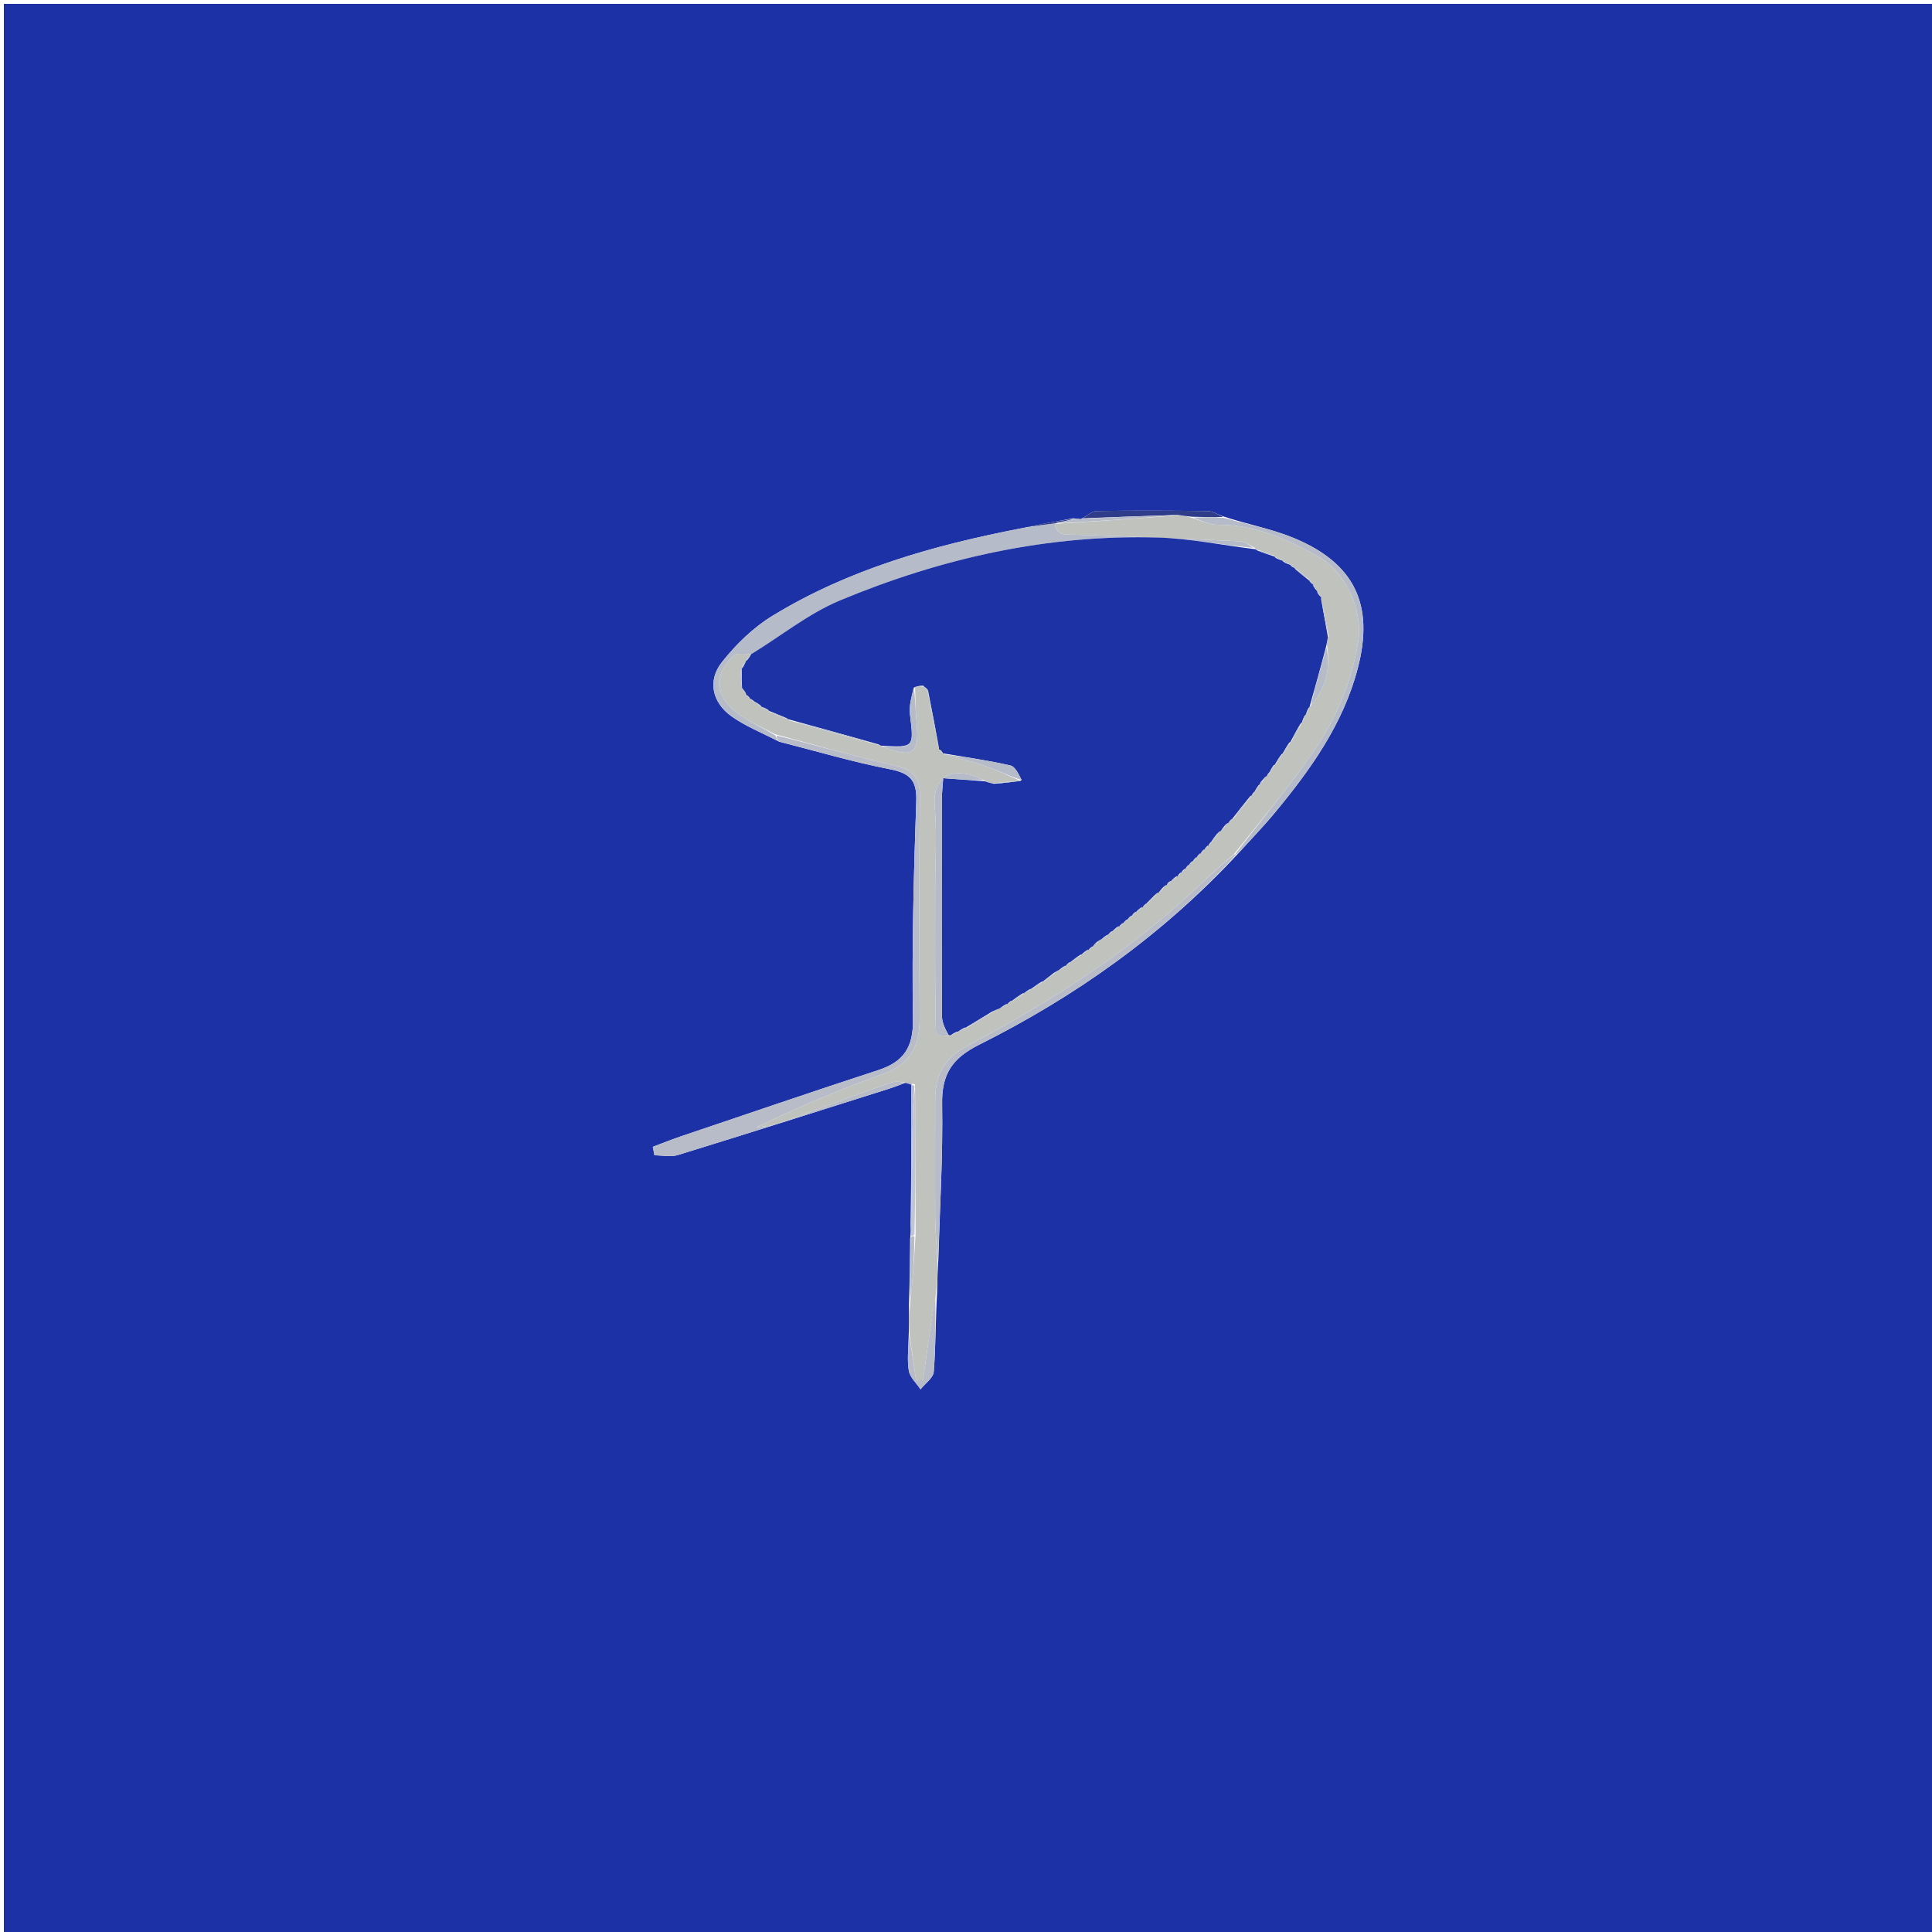 <svg version="1.1" id="Layer_1" xmlns="http://www.w3.org/2000/svg" xmlns:xlink="http://www.w3.org/1999/xlink" x="0px" y="0px"
	 width="100%" viewBox="0 0 500 500" enable-background="new 0 0 500 500" xml:space="preserve">
<path fill="#1C31A6" opacity="1" stroke="none" 
	d="
M320,501 
	C213.333,501 107.167,501 1,501 
	C1,334.333 1,167.667 1,1 
	C167.667,1 334.333,1 501,1 
	C501,167.667 501,334.333 501,501 
	C440.833,501 380.667,501 320,501 
M235.539,320.656 
	C235.496,326.1 235.454,331.543 235.232,337.872 
	C235.266,340.284 235.301,342.696 235.159,345.781 
	C235.127,348.771 234.719,351.824 235.202,354.729 
	C235.489,356.458 237.175,357.956 238.232,359.557 
	C239.426,358.048 241.528,356.611 241.655,355.017 
	C242.181,348.413 242.11,341.761 242.529,334.244 
	C242.574,331.789 242.619,329.335 242.844,326.104 
	C243.227,312.647 244.048,299.182 243.822,285.735 
	C243.694,278.036 246.356,273.901 253.358,270.394 
	C278.326,257.888 300.912,241.919 320.418,220.903 
	C323.538,217.454 326.785,214.111 329.754,210.538 
	C339.146,199.235 347.652,187.348 351.415,172.853 
	C355.677,156.439 350.516,145.757 334.886,139.258 
	C329.128,136.864 322.848,135.727 316.257,133.542 
	C315.032,133.096 313.812,132.278 312.581,132.263 
	C303.012,132.142 293.44,132.103 283.871,132.25 
	C282.603,132.27 281.352,133.481 279.633,134.391 
	C279.309,134.33 278.985,134.27 277.664,134.138 
	C273.344,134.922 269.023,135.705 263.994,136.804 
	C241.506,141.145 219.613,147.343 199.907,159.38 
	C194.938,162.415 190.472,166.766 186.834,171.352 
	C183.056,176.116 184.286,181.785 189.268,185.353 
	C192.864,187.929 197.105,189.604 201.713,191.972 
	C211.19,194.383 220.592,197.184 230.175,199.049 
	C235.339,200.054 237.321,201.773 237.128,207.32 
	C236.474,226.115 235.964,244.937 236.275,263.734 
	C236.397,271.034 233.898,274.787 227.286,276.948 
	C210.258,282.515 193.306,288.314 176.333,294.048 
	C173.845,294.888 171.408,295.876 168.947,296.795 
	C169.088,297.529 169.229,298.263 169.37,298.997 
	C171.398,298.997 173.578,299.491 175.43,298.921 
	C193.656,293.312 211.83,287.533 230.012,281.781 
	C231.675,281.255 233.292,280.583 235.862,279.634 
	C235.862,292.466 235.862,304.366 235.661,316.968 
	C235.709,317.932 235.757,318.895 235.539,320.656 
z"/>
<path fill="#C0C2BE" opacity="1" stroke="none" 
	d="
M242.664,326.88 
	C242.619,329.335 242.574,331.789 242.192,334.938 
	C240.859,342.815 239.862,349.998 238.865,357.181 
	C238.269,357.202 237.674,357.224 237.078,357.245 
	C236.497,353.199 235.916,349.153 235.335,345.108 
	C235.301,342.696 235.266,340.284 235.565,337.163 
	C236.247,330.974 236.596,325.495 236.95,319.547 
	C236.977,306.341 236.998,293.604 236.804,280.608 
	C234.568,280.262 232.34,279.575 230.561,280.189 
	C220.664,283.603 210.892,287.381 201.033,290.908 
	C199.385,291.498 197.518,291.473 195.752,291.733 
	C206.583,286.499 217.421,281.931 228.477,277.973 
	C235.614,275.418 238.058,270.605 238.01,263.483 
	C237.878,244.336 237.85,225.185 238.062,206.039 
	C238.118,201.005 236.029,199.154 231.326,198.085 
	C221.132,195.77 211.088,192.793 200.616,190.028 
	C197.131,188.212 193.777,186.769 190.944,184.635 
	C184.886,180.071 184.502,174.909 189.806,169.727 
	C190.701,168.852 192.956,169.368 194.531,169.229 
	C194.481,169.218 194.504,169.118 194.28,169.332 
	C193.724,170.054 193.391,170.562 193.04,171.045 
	C193.022,171.02 193.083,171.019 192.899,171.266 
	C192.502,171.868 192.29,172.223 192.097,172.723 
	C192.117,172.869 191.933,173.098 191.745,173.315 
	C191.704,175.006 191.849,176.48 192.028,177.965 
	C192.06,177.975 192.036,178.038 192.143,178.306 
	C192.591,179.045 192.931,179.516 193.151,179.99 
	C193.029,179.992 193.025,179.75 193.218,179.965 
	C193.694,180.442 193.977,180.703 194.142,180.978 
	C194.023,180.992 193.996,180.755 194.229,180.946 
	C194.779,181.385 195.096,181.632 195.248,181.856 
	C195.083,181.832 195.13,181.503 195.344,181.726 
	C196.068,182.271 196.579,182.594 197.063,182.937 
	C197.037,182.957 197.045,182.891 197.266,183.07 
	C197.995,183.491 198.504,183.735 199.008,183.988 
	C199.003,183.997 199.021,183.983 199.209,184.255 
	C200.825,185.044 202.254,185.56 203.767,186.041 
	C203.85,186.007 203.975,186.136 204.17,186.413 
	C212.046,188.746 219.728,190.801 227.58,192.839 
	C227.75,192.823 228.044,192.998 228.351,193.193 
	C236.259,196.344 238.011,195.034 237.224,187.188 
	C236.91,184.062 236.939,180.902 236.818,177.79 
	C236.824,177.823 236.759,177.807 237.188,177.794 
	C238.188,177.728 238.759,177.676 239.274,177.689 
	C239.217,177.755 239.087,177.641 239.276,177.869 
	C239.731,178.388 239.996,178.68 240.195,178.942 
	C240.128,178.912 240.189,178.778 240.155,179.247 
	C241.092,184.466 242.064,189.216 243.014,193.978 
	C242.993,193.99 243.026,193.952 243.173,194.141 
	C243.532,194.569 243.771,194.777 244.032,194.968 
	C244.026,194.983 244.055,194.967 244.325,195.199 
	C247.895,196.287 251.258,196.953 254.474,198.053 
	C257.764,199.179 260.909,200.73 264.086,202.064 
	C264.055,202.033 264.1,202.108 263.694,202.084 
	C261.221,202.275 259.154,202.491 256.79,202.74 
	C255.94,202.576 255.388,202.379 254.604,201.899 
	C247.208,198.086 241.219,200.357 241.905,208.64 
	C242.504,215.88 242.027,223.209 242.031,230.499 
	C242.037,241.268 241.946,252.038 242.139,262.804 
	C242.179,265.034 241.217,268.782 245.916,267.94 
	C245.932,267.903 246.006,267.935 246.273,267.859 
	C247.024,267.507 247.508,267.231 247.99,266.982 
	C247.988,267.009 247.946,266.974 248.217,266.892 
	C248.966,266.523 249.444,266.236 249.929,265.935 
	C249.936,265.923 249.964,265.93 250.328,265.9 
	C252.782,264.568 254.873,263.266 257.13,261.733 
	C257.817,261.301 258.338,261.1 259.147,260.79 
	C259.947,260.329 260.458,259.977 260.962,259.774 
	C260.955,259.925 260.654,259.909 260.884,259.764 
	C261.397,259.396 261.681,259.173 261.982,258.976 
	C261.999,259 261.956,258.958 262.269,258.907 
	C263.39,258.247 264.199,257.638 265.005,257.007 
	C265.003,256.985 265.038,257.012 265.305,256.914 
	C266.042,256.498 266.513,256.179 266.972,255.897 
	C266.96,255.933 266.888,255.909 267.206,255.86 
	C268.336,255.19 269.148,254.571 269.978,253.976 
	C269.995,254.002 269.95,253.959 270.264,253.899 
	C271.367,253.2 272.156,252.559 273.063,251.695 
	C273.479,251.322 273.776,251.175 274.337,250.92 
	C275.064,250.478 275.526,250.144 275.983,249.894 
	C275.977,249.979 275.807,249.968 276.022,249.825 
	C276.494,249.454 276.751,249.227 277.005,249.002 
	C277.003,249.004 276.997,249.007 277.309,248.945 
	C278.406,248.242 279.192,247.6 279.985,246.982 
	C279.993,247.006 279.954,246.973 280.228,246.848 
	C280.97,246.341 281.438,245.958 281.922,245.727 
	C281.937,245.879 281.632,245.909 281.869,245.734 
	C282.411,245.313 282.715,245.066 283.006,244.916 
	C282.992,245.014 282.797,244.986 283.007,244.828 
	C283.467,244.427 283.718,244.184 284.089,243.715 
	C284.506,243.334 284.804,243.181 285.359,242.914 
	C286.061,242.453 286.505,242.106 286.947,241.843 
	C286.945,241.928 286.776,241.924 286.994,241.776 
	C287.475,241.393 287.737,241.158 287.993,240.957 
	C287.987,240.99 287.922,240.971 288.194,240.838 
	C288.917,240.295 289.368,239.886 289.854,239.638 
	C289.89,239.798 289.569,239.87 289.806,239.676 
	C290.359,239.223 290.674,238.964 290.972,238.838 
	C290.955,238.971 290.688,238.937 290.916,238.761 
	C291.423,238.323 291.703,238.061 291.978,237.891 
	C291.973,237.983 291.79,237.972 292.003,237.813 
	C292.47,237.411 292.725,237.167 292.98,236.955 
	C292.981,236.987 292.918,236.976 293.117,236.837 
	C293.573,236.496 293.802,236.267 294.001,236.005 
	C293.999,235.998 294.011,236.005 294.276,235.868 
	C294.988,235.329 295.434,234.927 295.915,234.69 
	C295.949,234.855 295.619,234.923 295.845,234.721 
	C296.367,234.243 296.664,233.968 296.927,233.797 
	C296.894,233.902 296.684,233.835 296.955,233.697 
	C297.791,232.997 298.356,232.437 299.017,231.66 
	C299.311,231.175 299.575,231.015 300.105,230.818 
	C300.562,230.46 300.789,230.22 301.087,229.727 
	C301.397,229.23 301.673,229.064 302.201,228.87 
	C302.629,228.537 302.84,228.312 303.014,228.032 
	C303.007,228.004 303.059,228.026 303.317,227.884 
	C304.01,227.338 304.445,226.935 304.932,226.689 
	C304.984,226.846 304.671,226.95 304.871,226.72 
	C305.358,226.202 305.646,225.914 305.938,225.776 
	C305.943,225.926 305.643,225.936 305.857,225.722 
	C306.372,225.239 306.672,224.97 306.979,224.831 
	C306.987,224.961 306.728,224.976 306.923,224.749 
	C307.392,224.227 307.666,223.932 307.946,223.787 
	C307.953,223.938 307.653,223.952 307.87,223.736 
	C308.377,223.233 308.668,222.947 308.961,222.81 
	C308.962,222.959 308.664,222.962 308.879,222.744 
	C309.381,222.236 309.667,221.946 309.958,221.805 
	C309.962,221.953 309.664,221.961 309.879,221.745 
	C310.383,221.242 310.672,220.956 310.967,220.815 
	C310.973,220.96 310.683,220.972 310.89,220.747 
	C311.379,220.231 311.661,219.938 311.953,219.794 
	C311.963,219.942 311.666,219.961 311.874,219.735 
	C312.366,219.215 312.651,218.921 312.954,218.78 
	C312.972,218.933 312.665,218.969 312.859,218.733 
	C313.323,218.187 313.593,217.877 313.831,217.715 
	C313.8,217.862 313.505,217.799 313.736,217.617 
	C314.315,216.974 314.665,216.515 315.116,215.828 
	C315.409,215.312 315.669,215.113 316.185,214.849 
	C316.609,214.475 316.815,214.228 317.069,213.731 
	C317.321,213.214 317.574,213.036 318.108,212.81 
	C318.537,212.391 318.766,212.135 318.986,211.919 
	C318.977,211.96 318.895,211.941 319.227,211.839 
	C320.985,209.812 322.41,207.888 323.832,205.92 
	C323.83,205.875 323.919,205.87 324.103,205.687 
	C324.504,205.23 324.721,204.957 324.932,204.818 
	C324.926,204.952 324.656,204.94 324.866,204.736 
	C325.388,204.046 325.699,203.561 326.003,203.044 
	C325.996,203.011 326.062,203.004 326.233,202.846 
	C326.622,202.462 326.808,202.213 327.042,201.707 
	C327.286,201.168 327.531,200.956 328.041,200.642 
	C328.447,200.165 328.669,199.88 328.874,199.757 
	C328.858,199.917 328.537,199.885 328.754,199.672 
	C329.276,198.951 329.582,198.443 329.884,197.912 
	C329.88,197.889 329.928,197.89 330.199,197.74 
	C330.974,196.715 331.477,195.839 331.994,194.982 
	C332.007,194.999 331.965,194.986 332.235,194.823 
	C332.995,193.77 333.486,192.88 333.983,191.99 
	C333.99,191.99 333.986,191.976 334.284,191.819 
	C335.37,190.082 336.157,188.502 336.96,186.949 
	C336.975,186.976 336.914,186.985 337.085,186.756 
	C337.484,186.007 337.711,185.487 337.948,184.964 
	C337.957,184.961 337.952,184.941 338.117,184.712 
	C338.492,183.965 338.702,183.445 338.954,182.962 
	C338.996,182.999 338.915,182.925 339.201,182.729 
	C343.192,177.99 344.462,172.831 343.363,166.714 
	C343.449,165.872 343.563,165.397 343.871,164.687 
	C343.385,161.333 342.705,158.215 341.935,154.984 
	C341.845,154.872 341.913,154.593 341.768,154.344 
	C341.409,153.784 341.195,153.474 340.914,153.145 
	C340.849,153.126 340.878,152.992 340.771,152.728 
	C340.311,152.011 339.957,151.557 339.743,151.087 
	C339.882,151.071 339.913,151.35 339.725,151.121 
	C339.27,150.599 339.003,150.307 338.804,150.049 
	C338.871,150.085 338.8,150.219 338.715,149.894 
	C337.427,148.711 336.224,147.853 335.01,147.004 
	C334.998,147.013 334.999,146.984 334.809,146.813 
	C334.34,146.446 334.06,146.25 333.879,146.039 
	C333.978,146.024 334.008,146.222 333.767,146.034 
	C332.979,145.595 332.432,145.344 331.917,145.081 
	C331.95,145.069 331.972,145.136 331.747,144.964 
	C331.01,144.567 330.498,144.342 329.943,144.128 
	C329.9,144.138 329.88,144.05 329.666,143.76 
	C328.064,143.058 326.675,142.645 325.186,142.257 
	C325.086,142.28 324.971,142.111 324.753,141.817 
	C323.342,141.027 322.167,140.151 320.953,140.094 
	C306.711,139.428 292.465,138.802 278.214,138.386 
	C275.716,138.313 273.466,138.742 272.996,135.442 
	C273.009,135.414 273.059,135.451 273.574,135.536 
	C284.381,134.883 294.673,134.145 305.276,133.363 
	C306.401,133.47 307.214,133.62 308.348,133.98 
	C310.912,134.762 313.154,135.825 315.394,135.821 
	C324.953,135.805 333.235,139.606 341.267,144.112 
	C348.311,148.064 352.731,157.98 351.503,165.92 
	C349.814,176.838 345.447,186.713 339.176,195.613 
	C333.054,204.301 326.214,212.484 319.386,221.023 
	C315.903,224.065 312.678,226.925 309.548,229.885 
	C291.867,246.605 271.487,259.441 250.143,270.8 
	C244.343,273.886 242.031,278.287 242.035,284.46 
	C242.041,294.625 241.956,304.791 242.037,314.955 
	C242.068,318.931 242.445,322.905 242.664,326.88 
z"/>
<path fill="#B5BBC9" opacity="1" stroke="none" 
	d="
M272.983,135.47 
	C273.466,138.742 275.716,138.313 278.214,138.386 
	C292.465,138.802 306.711,139.428 320.953,140.094 
	C322.167,140.151 323.342,141.027 324.338,141.798 
	C316.076,141.052 308.031,139.378 299.941,139.128 
	C271.247,138.242 243.748,144.415 217.423,155.374 
	C209.294,158.758 202.167,164.551 194.582,169.24 
	C192.956,169.368 190.701,168.852 189.806,169.727 
	C184.502,174.909 184.886,180.071 190.944,184.635 
	C193.777,186.769 197.131,188.212 200.629,190.293 
	C201.026,190.971 201.042,191.326 201.058,191.681 
	C197.105,189.604 192.864,187.929 189.268,185.353 
	C184.286,181.785 183.056,176.116 186.834,171.352 
	C190.472,166.766 194.938,162.415 199.907,159.38 
	C219.613,147.343 241.506,141.145 264.833,136.599 
	C268.109,136.086 270.546,135.778 272.983,135.47 
z"/>
<path fill="#B8BCC9" opacity="1" stroke="none" 
	d="
M201.385,191.827 
	C201.042,191.326 201.026,190.971 200.996,190.352 
	C211.088,192.793 221.132,195.77 231.326,198.085 
	C236.029,199.154 238.118,201.005 238.062,206.039 
	C237.85,225.185 237.878,244.336 238.01,263.483 
	C238.058,270.605 235.614,275.418 228.477,277.973 
	C217.421,281.931 206.583,286.499 195.752,291.733 
	C197.518,291.473 199.385,291.498 201.033,290.908 
	C210.892,287.381 220.664,283.603 230.561,280.189 
	C232.34,279.575 234.568,280.262 236.658,281.006 
	C236.559,283.629 236.277,285.591 236.243,287.558 
	C236.08,297.127 235.983,306.697 235.862,316.266 
	C235.862,304.366 235.862,292.466 235.862,279.634 
	C233.292,280.583 231.675,281.255 230.012,281.781 
	C211.83,287.533 193.656,293.312 175.43,298.921 
	C173.578,299.491 171.398,298.997 169.37,298.997 
	C169.229,298.263 169.088,297.529 168.947,296.795 
	C171.408,295.876 173.845,294.888 176.333,294.048 
	C193.306,288.314 210.258,282.515 227.286,276.948 
	C233.898,274.787 236.397,271.034 236.275,263.734 
	C235.964,244.937 236.474,226.115 237.128,207.32 
	C237.321,201.773 235.339,200.054 230.175,199.049 
	C220.592,197.184 211.19,194.383 201.385,191.827 
z"/>
<path fill="#B8BCC9" opacity="1" stroke="none" 
	d="
M242.754,326.492 
	C242.445,322.905 242.068,318.931 242.037,314.955 
	C241.956,304.791 242.041,294.625 242.035,284.46 
	C242.031,278.287 244.343,273.886 250.143,270.8 
	C271.487,259.441 291.867,246.605 309.548,229.885 
	C312.678,226.925 315.903,224.065 319.441,221.103 
	C319.798,221.048 319.903,221.209 319.903,221.209 
	C300.912,241.919 278.326,257.888 253.358,270.394 
	C246.356,273.901 243.694,278.036 243.822,285.735 
	C244.048,299.182 243.227,312.647 242.754,326.492 
z"/>
<path fill="#B5BBC9" opacity="1" stroke="none" 
	d="
M320.16,221.056 
	C319.903,221.209 319.798,221.048 319.744,220.968 
	C326.214,212.484 333.054,204.301 339.176,195.613 
	C345.447,186.713 349.814,176.838 351.503,165.92 
	C352.731,157.98 348.311,148.064 341.267,144.112 
	C333.235,139.606 324.953,135.805 315.394,135.821 
	C313.154,135.825 310.912,134.762 308.793,133.942 
	C311.546,133.801 314.176,133.909 316.806,134.017 
	C322.848,135.727 329.128,136.864 334.886,139.258 
	C350.516,145.757 355.677,156.439 351.415,172.853 
	C347.652,187.348 339.146,199.235 329.754,210.538 
	C326.785,214.111 323.538,217.454 320.16,221.056 
z"/>
<path fill="#B8BCC9" opacity="1" stroke="none" 
	d="
M235.247,345.444 
	C235.916,349.153 236.497,353.199 237.078,357.245 
	C237.674,357.224 238.269,357.202 238.865,357.181 
	C239.862,349.998 240.859,342.815 242.057,335.379 
	C242.11,341.761 242.181,348.413 241.655,355.017 
	C241.528,356.611 239.426,358.048 238.232,359.557 
	C237.175,357.956 235.489,356.458 235.202,354.729 
	C234.719,351.824 235.127,348.771 235.247,345.444 
z"/>
<path fill="#2E3C89" opacity="1" stroke="none" 
	d="
M316.532,133.78 
	C314.176,133.909 311.546,133.801 308.471,133.732 
	C307.214,133.62 306.401,133.47 304.823,133.267 
	C296.07,133.523 288.082,133.832 280.094,134.141 
	C281.352,133.481 282.603,132.27 283.871,132.25 
	C293.44,132.103 303.012,132.142 312.581,132.263 
	C313.812,132.278 315.032,133.096 316.532,133.78 
z"/>
<path fill="#B5BBC9" opacity="1" stroke="none" 
	d="
M279.863,134.266 
	C288.082,133.832 296.07,133.523 304.512,133.31 
	C294.673,134.145 284.381,134.883 273.975,135.409 
	C275.46,134.868 277.061,134.538 278.661,134.209 
	C278.985,134.27 279.309,134.33 279.863,134.266 
z"/>
<path fill="#BEC6D7" opacity="1" stroke="none" 
	d="
M235.762,316.617 
	C235.983,306.697 236.08,297.127 236.243,287.558 
	C236.277,285.591 236.559,283.629 236.872,281.266 
	C236.998,293.604 236.977,306.341 236.666,319.507 
	C236.186,319.911 235.995,319.885 235.805,319.859 
	C235.757,318.895 235.709,317.932 235.762,316.617 
z"/>
<path fill="#B8BCC9" opacity="1" stroke="none" 
	d="
M235.672,320.257 
	C235.995,319.885 236.186,319.911 236.66,319.977 
	C236.596,325.495 236.247,330.974 235.654,336.72 
	C235.454,331.543 235.496,326.1 235.672,320.257 
z"/>
<path fill="#2E3C89" opacity="1" stroke="none" 
	d="
M278.163,134.173 
	C277.061,134.538 275.46,134.868 273.459,135.324 
	C273.059,135.451 273.009,135.414 272.996,135.442 
	C270.546,135.778 268.109,136.086 265.187,136.442 
	C269.023,135.705 273.344,134.922 278.163,134.173 
z"/>
<path fill="#1D32A4" opacity="1" stroke="none" 
	d="
M194.531,169.229 
	C202.167,164.551 209.294,158.758 217.423,155.374 
	C243.748,144.415 271.247,138.242 299.941,139.128 
	C308.031,139.378 316.076,141.052 324.556,142.092 
	C324.971,142.111 325.086,142.28 325.461,142.497 
	C327.183,143.159 328.531,143.605 329.88,144.05 
	C329.88,144.05 329.9,144.138 330.116,144.357 
	C330.879,144.762 331.426,144.949 331.972,145.136 
	C331.972,145.136 331.95,145.069 332.102,145.33 
	C332.839,145.802 333.423,146.012 334.008,146.222 
	C334.008,146.222 333.978,146.024 334,146.287 
	C334.348,146.695 334.674,146.839 334.999,146.984 
	C334.999,146.984 334.998,147.013 335.191,147.26 
	C336.522,148.411 337.661,149.315 338.8,150.219 
	C338.8,150.219 338.871,150.085 338.902,150.351 
	C339.259,150.861 339.586,151.105 339.913,151.35 
	C339.913,151.35 339.882,151.071 339.826,151.378 
	C340.139,152.12 340.508,152.556 340.878,152.992 
	C340.878,152.992 340.849,153.126 340.974,153.432 
	C341.371,154.023 341.642,154.308 341.913,154.593 
	C341.913,154.593 341.845,154.872 341.96,155.385 
	C342.609,158.906 343.143,161.914 343.677,164.922 
	C343.563,165.397 343.449,165.872 343.25,167.104 
	C341.748,172.882 340.332,177.903 338.915,182.925 
	C338.915,182.925 338.996,182.999 338.731,183.15 
	C338.295,183.848 338.123,184.394 337.952,184.941 
	C337.952,184.941 337.957,184.961 337.718,185.147 
	C337.29,185.883 337.102,186.434 336.914,186.985 
	C336.914,186.985 336.975,186.976 336.695,187.143 
	C335.605,188.865 334.796,190.42 333.986,191.976 
	C333.986,191.976 333.99,191.99 333.721,192.15 
	C332.956,193.202 332.461,194.094 331.965,194.986 
	C331.965,194.986 332.007,194.999 331.73,195.139 
	C330.944,196.149 330.436,197.019 329.928,197.89 
	C329.928,197.89 329.88,197.889 329.62,198.061 
	C329.085,198.784 328.811,199.334 328.537,199.885 
	C328.537,199.885 328.858,199.917 328.605,199.871 
	C328.187,200.162 328.022,200.499 327.856,200.836 
	C327.531,200.956 327.286,201.168 326.818,201.812 
	C326.23,202.365 326.079,202.649 326.062,203.004 
	C326.062,203.004 325.996,203.011 325.748,203.194 
	C325.219,203.898 324.937,204.419 324.656,204.94 
	C324.656,204.94 324.926,204.952 324.675,204.931 
	C324.255,205.23 324.087,205.55 323.919,205.87 
	C323.919,205.87 323.83,205.875 323.556,206.073 
	C321.819,208.161 320.357,210.051 318.895,211.941 
	C318.895,211.941 318.977,211.96 318.736,212.025 
	C318.299,212.385 318.103,212.678 317.908,212.972 
	C317.574,213.036 317.321,213.214 316.834,213.83 
	C316.347,214.438 316.172,214.72 315.998,215.003 
	C315.669,215.113 315.409,215.312 314.848,215.955 
	C314.155,216.807 313.83,217.303 313.505,217.799 
	C313.505,217.799 313.8,217.862 313.523,217.845 
	C313.053,218.209 312.859,218.589 312.665,218.969 
	C312.665,218.969 312.972,218.933 312.637,218.888 
	C312.09,219.215 311.878,219.588 311.666,219.961 
	C311.666,219.961 311.963,219.942 311.636,219.896 
	C311.1,220.224 310.892,220.598 310.683,220.972 
	C310.683,220.972 310.973,220.96 310.65,220.912 
	C310.106,221.23 309.885,221.596 309.664,221.961 
	C309.664,221.961 309.962,221.953 309.644,221.91 
	C309.105,222.232 308.884,222.597 308.664,222.962 
	C308.664,222.962 308.962,222.959 308.644,222.911 
	C308.102,223.226 307.877,223.589 307.653,223.952 
	C307.653,223.952 307.953,223.938 307.632,223.896 
	C307.117,224.229 306.922,224.602 306.728,224.976 
	C306.728,224.976 306.987,224.961 306.651,224.902 
	C306.091,225.207 305.867,225.571 305.643,225.936 
	C305.643,225.936 305.943,225.926 305.611,225.867 
	C305.076,226.189 304.873,226.569 304.671,226.95 
	C304.671,226.95 304.984,226.846 304.631,226.776 
	C303.871,227.147 303.465,227.587 303.059,228.026 
	C303.059,228.026 303.007,228.004 302.782,228.11 
	C302.271,228.406 302.09,228.669 302.013,229.005 
	C301.673,229.064 301.397,229.23 300.843,229.819 
	C300.301,230.411 300.103,230.688 299.905,230.964 
	C299.575,231.015 299.311,231.175 298.734,231.769 
	C297.798,232.674 297.241,233.255 296.684,233.835 
	C296.684,233.835 296.894,233.902 296.617,233.9 
	C296.1,234.24 295.859,234.582 295.619,234.923 
	C295.619,234.923 295.949,234.855 295.616,234.788 
	C294.858,235.149 294.435,235.577 294.011,236.005 
	C294.011,236.005 293.999,235.998 293.757,236.082 
	C293.316,236.436 293.117,236.706 292.918,236.976 
	C292.918,236.976 292.981,236.987 292.715,237.043 
	C292.229,237.389 292.01,237.681 291.79,237.972 
	C291.79,237.972 291.973,237.983 291.689,237.988 
	C291.166,238.308 290.927,238.623 290.688,238.937 
	C290.688,238.937 290.955,238.971 290.653,238.921 
	C290.09,239.204 289.83,239.537 289.569,239.87 
	C289.569,239.87 289.89,239.798 289.555,239.743 
	C288.787,240.116 288.354,240.544 287.922,240.971 
	C287.922,240.971 287.987,240.99 287.721,241.027 
	C287.228,241.351 287.002,241.638 286.776,241.924 
	C286.776,241.924 286.945,241.928 286.666,241.925 
	C285.959,242.29 285.53,242.658 285.102,243.027 
	C284.804,243.181 284.506,243.334 283.826,243.801 
	C283.228,244.405 283.012,244.695 282.797,244.986 
	C282.797,244.986 282.992,245.014 282.701,244.994 
	C282.151,245.287 281.892,245.598 281.632,245.909 
	C281.632,245.909 281.937,245.879 281.619,245.817 
	C280.852,246.16 280.403,246.567 279.954,246.973 
	C279.954,246.973 279.993,247.006 279.688,247.063 
	C278.588,247.749 277.793,248.378 276.997,249.007 
	C276.997,249.007 277.003,249.004 276.739,249.065 
	C276.253,249.407 276.03,249.687 275.807,249.968 
	C275.807,249.968 275.977,249.979 275.694,249.964 
	C274.965,250.308 274.519,250.668 274.073,251.027 
	C273.776,251.175 273.479,251.322 272.762,251.766 
	C271.544,252.695 270.747,253.327 269.95,253.959 
	C269.95,253.959 269.995,254.002 269.672,254.041 
	C268.529,254.69 267.709,255.299 266.888,255.909 
	C266.888,255.909 266.96,255.933 266.681,255.953 
	C265.948,256.32 265.493,256.666 265.038,257.012 
	C265.038,257.012 265.003,256.985 264.701,257.068 
	C263.585,257.753 262.771,258.356 261.956,258.958 
	C261.956,258.958 261.999,259 261.702,259.041 
	C261.155,259.358 260.904,259.634 260.654,259.909 
	C260.654,259.909 260.955,259.925 260.643,259.844 
	C259.841,260.142 259.35,260.52 258.859,260.898 
	C258.338,261.1 257.817,261.301 256.788,261.788 
	C254.175,263.359 252.069,264.645 249.964,265.93 
	C249.964,265.93 249.936,265.923 249.644,265.969 
	C248.884,266.335 248.415,266.654 247.946,266.974 
	C247.946,266.974 247.988,267.009 247.699,267.002 
	C246.942,267.308 246.474,267.621 246.006,267.935 
	C246.006,267.935 245.932,267.903 245.495,267.895 
	C244.614,266.268 243.79,264.65 243.782,263.028 
	C243.693,244.37 243.718,225.711 243.744,207.053 
	C243.747,205.252 243.966,203.452 244.1,201.401 
	C247.937,201.68 251.387,201.931 254.836,202.182 
	C255.388,202.379 255.94,202.576 257.188,202.839 
	C259.956,202.639 262.028,202.374 264.1,202.108 
	C264.1,202.108 264.055,202.033 264.39,201.866 
	C263.658,200.455 262.777,198.4 261.491,198.105 
	C255.742,196.785 249.877,195.966 244.055,194.967 
	C244.055,194.967 244.026,194.983 243.919,194.752 
	C243.608,194.252 243.346,194.062 243.026,193.952 
	C243.026,193.952 242.993,193.99 242.986,193.558 
	C242.048,188.344 241.118,183.561 240.189,178.778 
	C240.189,178.778 240.128,178.912 240.116,178.627 
	C239.765,178.109 239.426,177.875 239.087,177.641 
	C239.087,177.641 239.217,177.755 239.046,177.491 
	C238.169,177.421 237.464,177.614 236.759,177.807 
	C236.759,177.807 236.824,177.823 236.48,177.99 
	C235.897,180.376 235.233,182.645 235.492,184.804 
	C236.532,193.485 236.637,193.473 228.044,192.998 
	C228.044,192.998 227.75,192.823 227.257,192.617 
	C219.168,190.32 211.571,188.228 203.975,186.136 
	C203.975,186.136 203.85,186.007 203.523,185.837 
	C201.805,185.106 200.413,184.544 199.021,183.983 
	C199.021,183.983 199.003,183.997 198.831,183.755 
	C198.121,183.306 197.583,183.098 197.045,182.891 
	C197.045,182.891 197.037,182.957 196.9,182.675 
	C196.219,182.097 195.675,181.8 195.13,181.503 
	C195.13,181.503 195.083,181.832 195.113,181.56 
	C194.761,181.111 194.379,180.933 193.996,180.755 
	C193.996,180.755 194.023,180.992 194.025,180.695 
	C193.693,180.182 193.359,179.966 193.025,179.75 
	C193.025,179.75 193.029,179.992 193.079,179.695 
	C192.764,178.945 192.4,178.492 192.036,178.038 
	C192.036,178.038 192.06,177.975 192.018,177.559 
	C191.962,175.795 191.947,174.447 191.933,173.098 
	C191.933,173.098 192.117,172.869 192.357,172.529 
	C192.759,171.798 192.921,171.409 193.083,171.019 
	C193.083,171.019 193.022,171.02 193.304,170.883 
	C193.892,170.202 194.198,169.66 194.504,169.118 
	C194.504,169.118 194.481,169.218 194.531,169.229 
z"/>
<path fill="#B5BBC9" opacity="1" stroke="none" 
	d="
M254.604,201.899 
	C251.387,201.931 247.937,201.68 244.1,201.401 
	C243.966,203.452 243.747,205.252 243.744,207.053 
	C243.718,225.711 243.693,244.37 243.782,263.028 
	C243.79,264.65 244.614,266.268 245.479,267.932 
	C241.217,268.782 242.179,265.034 242.139,262.804 
	C241.946,252.038 242.037,241.268 242.031,230.499 
	C242.027,223.209 242.504,215.88 241.905,208.64 
	C241.219,200.357 247.208,198.086 254.604,201.899 
z"/>
<path fill="#B5BBC9" opacity="1" stroke="none" 
	d="
M228.351,193.193 
	C236.637,193.473 236.532,193.485 235.492,184.804 
	C235.233,182.645 235.897,180.376 236.474,177.957 
	C236.939,180.902 236.91,184.062 237.224,187.188 
	C238.011,195.034 236.259,196.344 228.351,193.193 
z"/>
<path fill="#B5BBC9" opacity="1" stroke="none" 
	d="
M244.325,195.199 
	C249.877,195.966 255.742,196.785 261.491,198.105 
	C262.777,198.4 263.658,200.455 264.422,201.897 
	C260.909,200.73 257.764,199.179 254.474,198.053 
	C251.258,196.953 247.895,196.287 244.325,195.199 
z"/>
<path fill="#B5BBC9" opacity="1" stroke="none" 
	d="
M204.17,186.413 
	C211.571,188.228 219.168,190.32 227.087,192.634 
	C219.728,190.801 212.046,188.746 204.17,186.413 
z"/>
<path fill="#B5BBC9" opacity="1" stroke="none" 
	d="
M240.155,179.247 
	C241.118,183.561 242.048,188.344 243.007,193.547 
	C242.064,189.216 241.092,184.466 240.155,179.247 
z"/>
<path fill="#B5BBC9" opacity="1" stroke="none" 
	d="
M339.201,182.729 
	C340.332,177.903 341.748,172.882 343.279,167.471 
	C344.462,172.831 343.192,177.99 339.201,182.729 
z"/>
<path fill="#B5BBC9" opacity="1" stroke="none" 
	d="
M343.871,164.687 
	C343.143,161.914 342.609,158.906 342.05,155.497 
	C342.705,158.215 343.385,161.333 343.871,164.687 
z"/>
<path fill="#B5BBC9" opacity="1" stroke="none" 
	d="
M319.227,211.839 
	C320.357,210.051 321.819,208.161 323.558,206.118 
	C322.41,207.888 320.985,209.812 319.227,211.839 
z"/>
<path fill="#B5BBC9" opacity="1" stroke="none" 
	d="
M250.328,265.9 
	C252.069,264.645 254.175,263.359 256.622,262.018 
	C254.873,263.266 252.782,264.568 250.328,265.9 
z"/>
<path fill="#B5BBC9" opacity="1" stroke="none" 
	d="
M334.284,191.819 
	C334.796,190.42 335.605,188.865 336.679,187.116 
	C336.157,188.502 335.37,190.082 334.284,191.819 
z"/>
<path fill="#B5BBC9" opacity="1" stroke="none" 
	d="
M338.715,149.894 
	C337.661,149.315 336.522,148.411 335.202,147.251 
	C336.224,147.853 337.427,148.711 338.715,149.894 
z"/>
<path fill="#B5BBC9" opacity="1" stroke="none" 
	d="
M329.666,143.76 
	C328.531,143.605 327.183,143.159 325.56,142.473 
	C326.675,142.645 328.064,143.058 329.666,143.76 
z"/>
<path fill="#B5BBC9" opacity="1" stroke="none" 
	d="
M199.209,184.255 
	C200.413,184.544 201.805,185.106 203.44,185.871 
	C202.254,185.56 200.825,185.044 199.209,184.255 
z"/>
<path fill="#B5BBC9" opacity="1" stroke="none" 
	d="
M263.694,202.084 
	C262.028,202.374 259.956,202.639 257.486,202.806 
	C259.154,202.491 261.221,202.275 263.694,202.084 
z"/>
<path fill="#B5BBC9" opacity="1" stroke="none" 
	d="
M191.745,173.315 
	C191.947,174.447 191.962,175.795 191.986,177.549 
	C191.849,176.48 191.704,175.006 191.745,173.315 
z"/>
<path fill="#B5BBC9" opacity="1" stroke="none" 
	d="
M277.309,248.945 
	C277.793,248.378 278.588,247.749 279.68,247.039 
	C279.192,247.6 278.406,248.242 277.309,248.945 
z"/>
<path fill="#B5BBC9" opacity="1" stroke="none" 
	d="
M270.264,253.899 
	C270.747,253.327 271.544,252.695 272.643,251.991 
	C272.156,252.559 271.367,253.2 270.264,253.899 
z"/>
<path fill="#B5BBC9" opacity="1" stroke="none" 
	d="
M267.206,255.86 
	C267.709,255.299 268.529,254.69 269.655,254.015 
	C269.148,254.571 268.336,255.19 267.206,255.86 
z"/>
<path fill="#B5BBC9" opacity="1" stroke="none" 
	d="
M262.269,258.907 
	C262.771,258.356 263.585,257.753 264.704,257.09 
	C264.199,257.638 263.39,258.247 262.269,258.907 
z"/>
<path fill="#B5BBC9" opacity="1" stroke="none" 
	d="
M330.199,197.74 
	C330.436,197.019 330.944,196.149 331.716,195.121 
	C331.477,195.839 330.974,196.715 330.199,197.74 
z"/>
<path fill="#B5BBC9" opacity="1" stroke="none" 
	d="
M332.235,194.823 
	C332.461,194.094 332.956,193.202 333.714,192.15 
	C333.486,192.88 332.995,193.77 332.235,194.823 
z"/>
<path fill="#B5BBC9" opacity="1" stroke="none" 
	d="
M296.955,233.697 
	C297.241,233.255 297.798,232.674 298.638,231.985 
	C298.356,232.437 297.791,232.997 296.955,233.697 
z"/>
<path fill="#B5BBC9" opacity="1" stroke="none" 
	d="
M237.188,177.794 
	C237.464,177.614 238.169,177.421 239.102,177.426 
	C238.759,177.676 238.188,177.728 237.188,177.794 
z"/>
<path fill="#B5BBC9" opacity="1" stroke="none" 
	d="
M303.317,227.884 
	C303.465,227.587 303.871,227.147 304.579,226.62 
	C304.445,226.935 304.01,227.338 303.317,227.884 
z"/>
<path fill="#B5BBC9" opacity="1" stroke="none" 
	d="
M280.228,246.848 
	C280.403,246.567 280.852,246.16 281.604,245.664 
	C281.438,245.958 280.97,246.341 280.228,246.848 
z"/>
<path fill="#B5BBC9" opacity="1" stroke="none" 
	d="
M285.359,242.914 
	C285.53,242.658 285.959,242.29 286.668,241.84 
	C286.505,242.106 286.061,242.453 285.359,242.914 
z"/>
<path fill="#B5BBC9" opacity="1" stroke="none" 
	d="
M274.337,250.92 
	C274.519,250.668 274.965,250.308 275.7,249.879 
	C275.526,250.144 275.064,250.478 274.337,250.92 
z"/>
<path fill="#B5BBC9" opacity="1" stroke="none" 
	d="
M288.194,240.838 
	C288.354,240.544 288.787,240.116 289.519,239.583 
	C289.368,239.886 288.917,240.295 288.194,240.838 
z"/>
<path fill="#B5BBC9" opacity="1" stroke="none" 
	d="
M331.747,144.964 
	C331.426,144.949 330.879,144.762 330.16,144.347 
	C330.498,144.342 331.01,144.567 331.747,144.964 
z"/>
<path fill="#B5BBC9" opacity="1" stroke="none" 
	d="
M195.344,181.726 
	C195.675,181.8 196.219,182.097 196.927,182.655 
	C196.579,182.594 196.068,182.271 195.344,181.726 
z"/>
<path fill="#B5BBC9" opacity="1" stroke="none" 
	d="
M265.305,256.914 
	C265.493,256.666 265.948,256.32 266.693,255.917 
	C266.513,256.179 266.042,256.498 265.305,256.914 
z"/>
<path fill="#B5BBC9" opacity="1" stroke="none" 
	d="
M197.266,183.07 
	C197.583,183.098 198.121,183.306 198.836,183.746 
	C198.504,183.735 197.995,183.491 197.266,183.07 
z"/>
<path fill="#B5BBC9" opacity="1" stroke="none" 
	d="
M294.276,235.868 
	C294.435,235.577 294.858,235.149 295.581,234.623 
	C295.434,234.927 294.988,235.329 294.276,235.868 
z"/>
<path fill="#B5BBC9" opacity="1" stroke="none" 
	d="
M313.736,217.617 
	C313.83,217.303 314.155,216.807 314.747,216.183 
	C314.665,216.515 314.315,216.974 313.736,217.617 
z"/>
<path fill="#B5BBC9" opacity="1" stroke="none" 
	d="
M259.147,260.79 
	C259.35,260.52 259.841,260.142 260.651,259.694 
	C260.458,259.977 259.947,260.329 259.147,260.79 
z"/>
<path fill="#B5BBC9" opacity="1" stroke="none" 
	d="
M194.28,169.332 
	C194.198,169.66 193.892,170.202 193.322,170.907 
	C193.391,170.562 193.724,170.054 194.28,169.332 
z"/>
<path fill="#B5BBC9" opacity="1" stroke="none" 
	d="
M248.217,266.892 
	C248.415,266.654 248.884,266.335 249.638,265.982 
	C249.444,266.236 248.966,266.523 248.217,266.892 
z"/>
<path fill="#B5BBC9" opacity="1" stroke="none" 
	d="
M246.273,267.859 
	C246.474,267.621 246.942,267.308 247.701,266.975 
	C247.508,267.231 247.024,267.507 246.273,267.859 
z"/>
<path fill="#B5BBC9" opacity="1" stroke="none" 
	d="
M324.866,204.736 
	C324.937,204.419 325.219,203.898 325.755,203.227 
	C325.699,203.561 325.388,204.046 324.866,204.736 
z"/>
<path fill="#B5BBC9" opacity="1" stroke="none" 
	d="
M338.117,184.712 
	C338.123,184.394 338.295,183.848 338.689,183.113 
	C338.702,183.445 338.492,183.965 338.117,184.712 
z"/>
<path fill="#B5BBC9" opacity="1" stroke="none" 
	d="
M337.085,186.756 
	C337.102,186.434 337.29,185.883 337.709,185.15 
	C337.711,185.487 337.484,186.007 337.085,186.756 
z"/>
<path fill="#B5BBC9" opacity="1" stroke="none" 
	d="
M333.767,146.034 
	C333.423,146.012 332.839,145.802 332.069,145.342 
	C332.432,145.344 332.979,145.595 333.767,146.034 
z"/>
<path fill="#B5BBC9" opacity="1" stroke="none" 
	d="
M328.754,199.672 
	C328.811,199.334 329.085,198.784 329.623,198.084 
	C329.582,198.443 329.276,198.951 328.754,199.672 
z"/>
<path fill="#B5BBC9" opacity="1" stroke="none" 
	d="
M192.143,178.306 
	C192.4,178.492 192.764,178.945 193.2,179.693 
	C192.931,179.516 192.591,179.045 192.143,178.306 
z"/>
<path fill="#B5BBC9" opacity="1" stroke="none" 
	d="
M340.771,152.728 
	C340.508,152.556 340.139,152.12 339.687,151.394 
	C339.957,151.557 340.311,152.011 340.771,152.728 
z"/>
<path fill="#B5BBC9" opacity="1" stroke="none" 
	d="
M286.994,241.776 
	C287.002,241.638 287.228,241.351 287.727,240.994 
	C287.737,241.158 287.475,241.393 286.994,241.776 
z"/>
<path fill="#B5BBC9" opacity="1" stroke="none" 
	d="
M304.871,226.72 
	C304.873,226.569 305.076,226.189 305.606,225.717 
	C305.646,225.914 305.358,226.202 304.871,226.72 
z"/>
<path fill="#B5BBC9" opacity="1" stroke="none" 
	d="
M289.806,239.676 
	C289.83,239.537 290.09,239.204 290.67,238.788 
	C290.674,238.964 290.359,239.223 289.806,239.676 
z"/>
<path fill="#B5BBC9" opacity="1" stroke="none" 
	d="
M283.007,244.828 
	C283.012,244.695 283.228,244.405 283.706,244.028 
	C283.718,244.184 283.467,244.427 283.007,244.828 
z"/>
<path fill="#B5BBC9" opacity="1" stroke="none" 
	d="
M281.869,245.734 
	C281.892,245.598 282.151,245.287 282.715,244.897 
	C282.715,245.066 282.411,245.313 281.869,245.734 
z"/>
<path fill="#B5BBC9" opacity="1" stroke="none" 
	d="
M276.022,249.825 
	C276.03,249.687 276.253,249.407 276.742,249.063 
	C276.751,249.227 276.494,249.454 276.022,249.825 
z"/>
<path fill="#B5BBC9" opacity="1" stroke="none" 
	d="
M260.884,259.764 
	C260.904,259.634 261.155,259.358 261.685,259.017 
	C261.681,259.173 261.397,259.396 260.884,259.764 
z"/>
<path fill="#B5BBC9" opacity="1" stroke="none" 
	d="
M341.768,154.344 
	C341.642,154.308 341.371,154.023 341.04,153.451 
	C341.195,153.474 341.409,153.784 341.768,154.344 
z"/>
<path fill="#B5BBC9" opacity="1" stroke="none" 
	d="
M339.725,151.121 
	C339.586,151.105 339.259,150.861 338.834,150.315 
	C339.003,150.307 339.27,150.599 339.725,151.121 
z"/>
<path fill="#B5BBC9" opacity="1" stroke="none" 
	d="
M334.809,146.813 
	C334.674,146.839 334.348,146.695 333.901,146.302 
	C334.06,146.25 334.34,146.446 334.809,146.813 
z"/>
<path fill="#B5BBC9" opacity="1" stroke="none" 
	d="
M310.89,220.747 
	C310.892,220.598 311.1,220.224 311.626,219.748 
	C311.661,219.938 311.379,220.231 310.89,220.747 
z"/>
<path fill="#B5BBC9" opacity="1" stroke="none" 
	d="
M193.218,179.965 
	C193.359,179.966 193.693,180.182 194.144,180.682 
	C193.977,180.703 193.694,180.442 193.218,179.965 
z"/>
<path fill="#B5BBC9" opacity="1" stroke="none" 
	d="
M194.229,180.946 
	C194.379,180.933 194.761,181.111 195.278,181.584 
	C195.096,181.632 194.779,181.385 194.229,180.946 
z"/>
<path fill="#B5BBC9" opacity="1" stroke="none" 
	d="
M243.173,194.141 
	C243.346,194.062 243.608,194.252 243.925,194.737 
	C243.771,194.777 243.532,194.569 243.173,194.141 
z"/>
<path fill="#B5BBC9" opacity="1" stroke="none" 
	d="
M328.041,200.642 
	C328.022,200.499 328.187,200.162 328.621,199.711 
	C328.669,199.88 328.447,200.165 328.041,200.642 
z"/>
<path fill="#B5BBC9" opacity="1" stroke="none" 
	d="
M326.233,202.846 
	C326.079,202.649 326.23,202.365 326.739,202.046 
	C326.808,202.213 326.622,202.462 326.233,202.846 
z"/>
<path fill="#B5BBC9" opacity="1" stroke="none" 
	d="
M324.103,205.687 
	C324.087,205.55 324.255,205.23 324.681,204.796 
	C324.721,204.957 324.504,205.23 324.103,205.687 
z"/>
<path fill="#B5BBC9" opacity="1" stroke="none" 
	d="
M192.899,171.266 
	C192.921,171.409 192.759,171.798 192.337,172.383 
	C192.29,172.223 192.502,171.868 192.899,171.266 
z"/>
<path fill="#B5BBC9" opacity="1" stroke="none" 
	d="
M318.108,212.81 
	C318.103,212.678 318.299,212.385 318.745,211.984 
	C318.766,212.135 318.537,212.391 318.108,212.81 
z"/>
<path fill="#B5BBC9" opacity="1" stroke="none" 
	d="
M316.185,214.849 
	C316.172,214.72 316.347,214.438 316.756,214.055 
	C316.815,214.228 316.609,214.475 316.185,214.849 
z"/>
<path fill="#B5BBC9" opacity="1" stroke="none" 
	d="
M312.859,218.733 
	C312.859,218.589 313.053,218.209 313.555,217.698 
	C313.593,217.877 313.323,218.187 312.859,218.733 
z"/>
<path fill="#B5BBC9" opacity="1" stroke="none" 
	d="
M311.874,219.735 
	C311.878,219.588 312.09,219.215 312.619,218.734 
	C312.651,218.921 312.366,219.215 311.874,219.735 
z"/>
<path fill="#B5BBC9" opacity="1" stroke="none" 
	d="
M290.916,238.761 
	C290.927,238.623 291.166,238.308 291.694,237.896 
	C291.703,238.061 291.423,238.323 290.916,238.761 
z"/>
<path fill="#B5BBC9" opacity="1" stroke="none" 
	d="
M309.879,221.745 
	C309.885,221.596 310.106,221.23 310.644,220.767 
	C310.672,220.956 310.383,221.242 309.879,221.745 
z"/>
<path fill="#B5BBC9" opacity="1" stroke="none" 
	d="
M308.879,222.744 
	C308.884,222.597 309.105,222.232 309.64,221.761 
	C309.667,221.946 309.381,222.236 308.879,222.744 
z"/>
<path fill="#B5BBC9" opacity="1" stroke="none" 
	d="
M307.87,223.736 
	C307.877,223.589 308.102,223.226 308.643,222.762 
	C308.668,222.947 308.377,223.233 307.87,223.736 
z"/>
<path fill="#B5BBC9" opacity="1" stroke="none" 
	d="
M306.923,224.749 
	C306.922,224.602 307.117,224.229 307.625,223.746 
	C307.666,223.932 307.392,224.227 306.923,224.749 
z"/>
<path fill="#B5BBC9" opacity="1" stroke="none" 
	d="
M305.857,225.722 
	C305.867,225.571 306.091,225.207 306.644,224.772 
	C306.672,224.97 306.372,225.239 305.857,225.722 
z"/>
<path fill="#B5BBC9" opacity="1" stroke="none" 
	d="
M239.276,177.869 
	C239.426,177.875 239.765,178.109 240.183,178.657 
	C239.996,178.68 239.731,178.388 239.276,177.869 
z"/>
<path fill="#B5BBC9" opacity="1" stroke="none" 
	d="
M302.201,228.87 
	C302.09,228.669 302.271,228.406 302.789,228.137 
	C302.84,228.312 302.629,228.537 302.201,228.87 
z"/>
<path fill="#B5BBC9" opacity="1" stroke="none" 
	d="
M300.105,230.818 
	C300.103,230.688 300.301,230.411 300.743,230.043 
	C300.789,230.22 300.562,230.46 300.105,230.818 
z"/>
<path fill="#B5BBC9" opacity="1" stroke="none" 
	d="
M295.845,234.721 
	C295.859,234.582 296.1,234.24 296.65,233.795 
	C296.664,233.968 296.367,234.243 295.845,234.721 
z"/>
<path fill="#B5BBC9" opacity="1" stroke="none" 
	d="
M293.117,236.837 
	C293.117,236.706 293.316,236.436 293.76,236.088 
	C293.802,236.267 293.573,236.496 293.117,236.837 
z"/>
<path fill="#B5BBC9" opacity="1" stroke="none" 
	d="
M292.003,237.813 
	C292.01,237.681 292.229,237.389 292.714,237.011 
	C292.725,237.167 292.47,237.411 292.003,237.813 
z"/>
</svg>